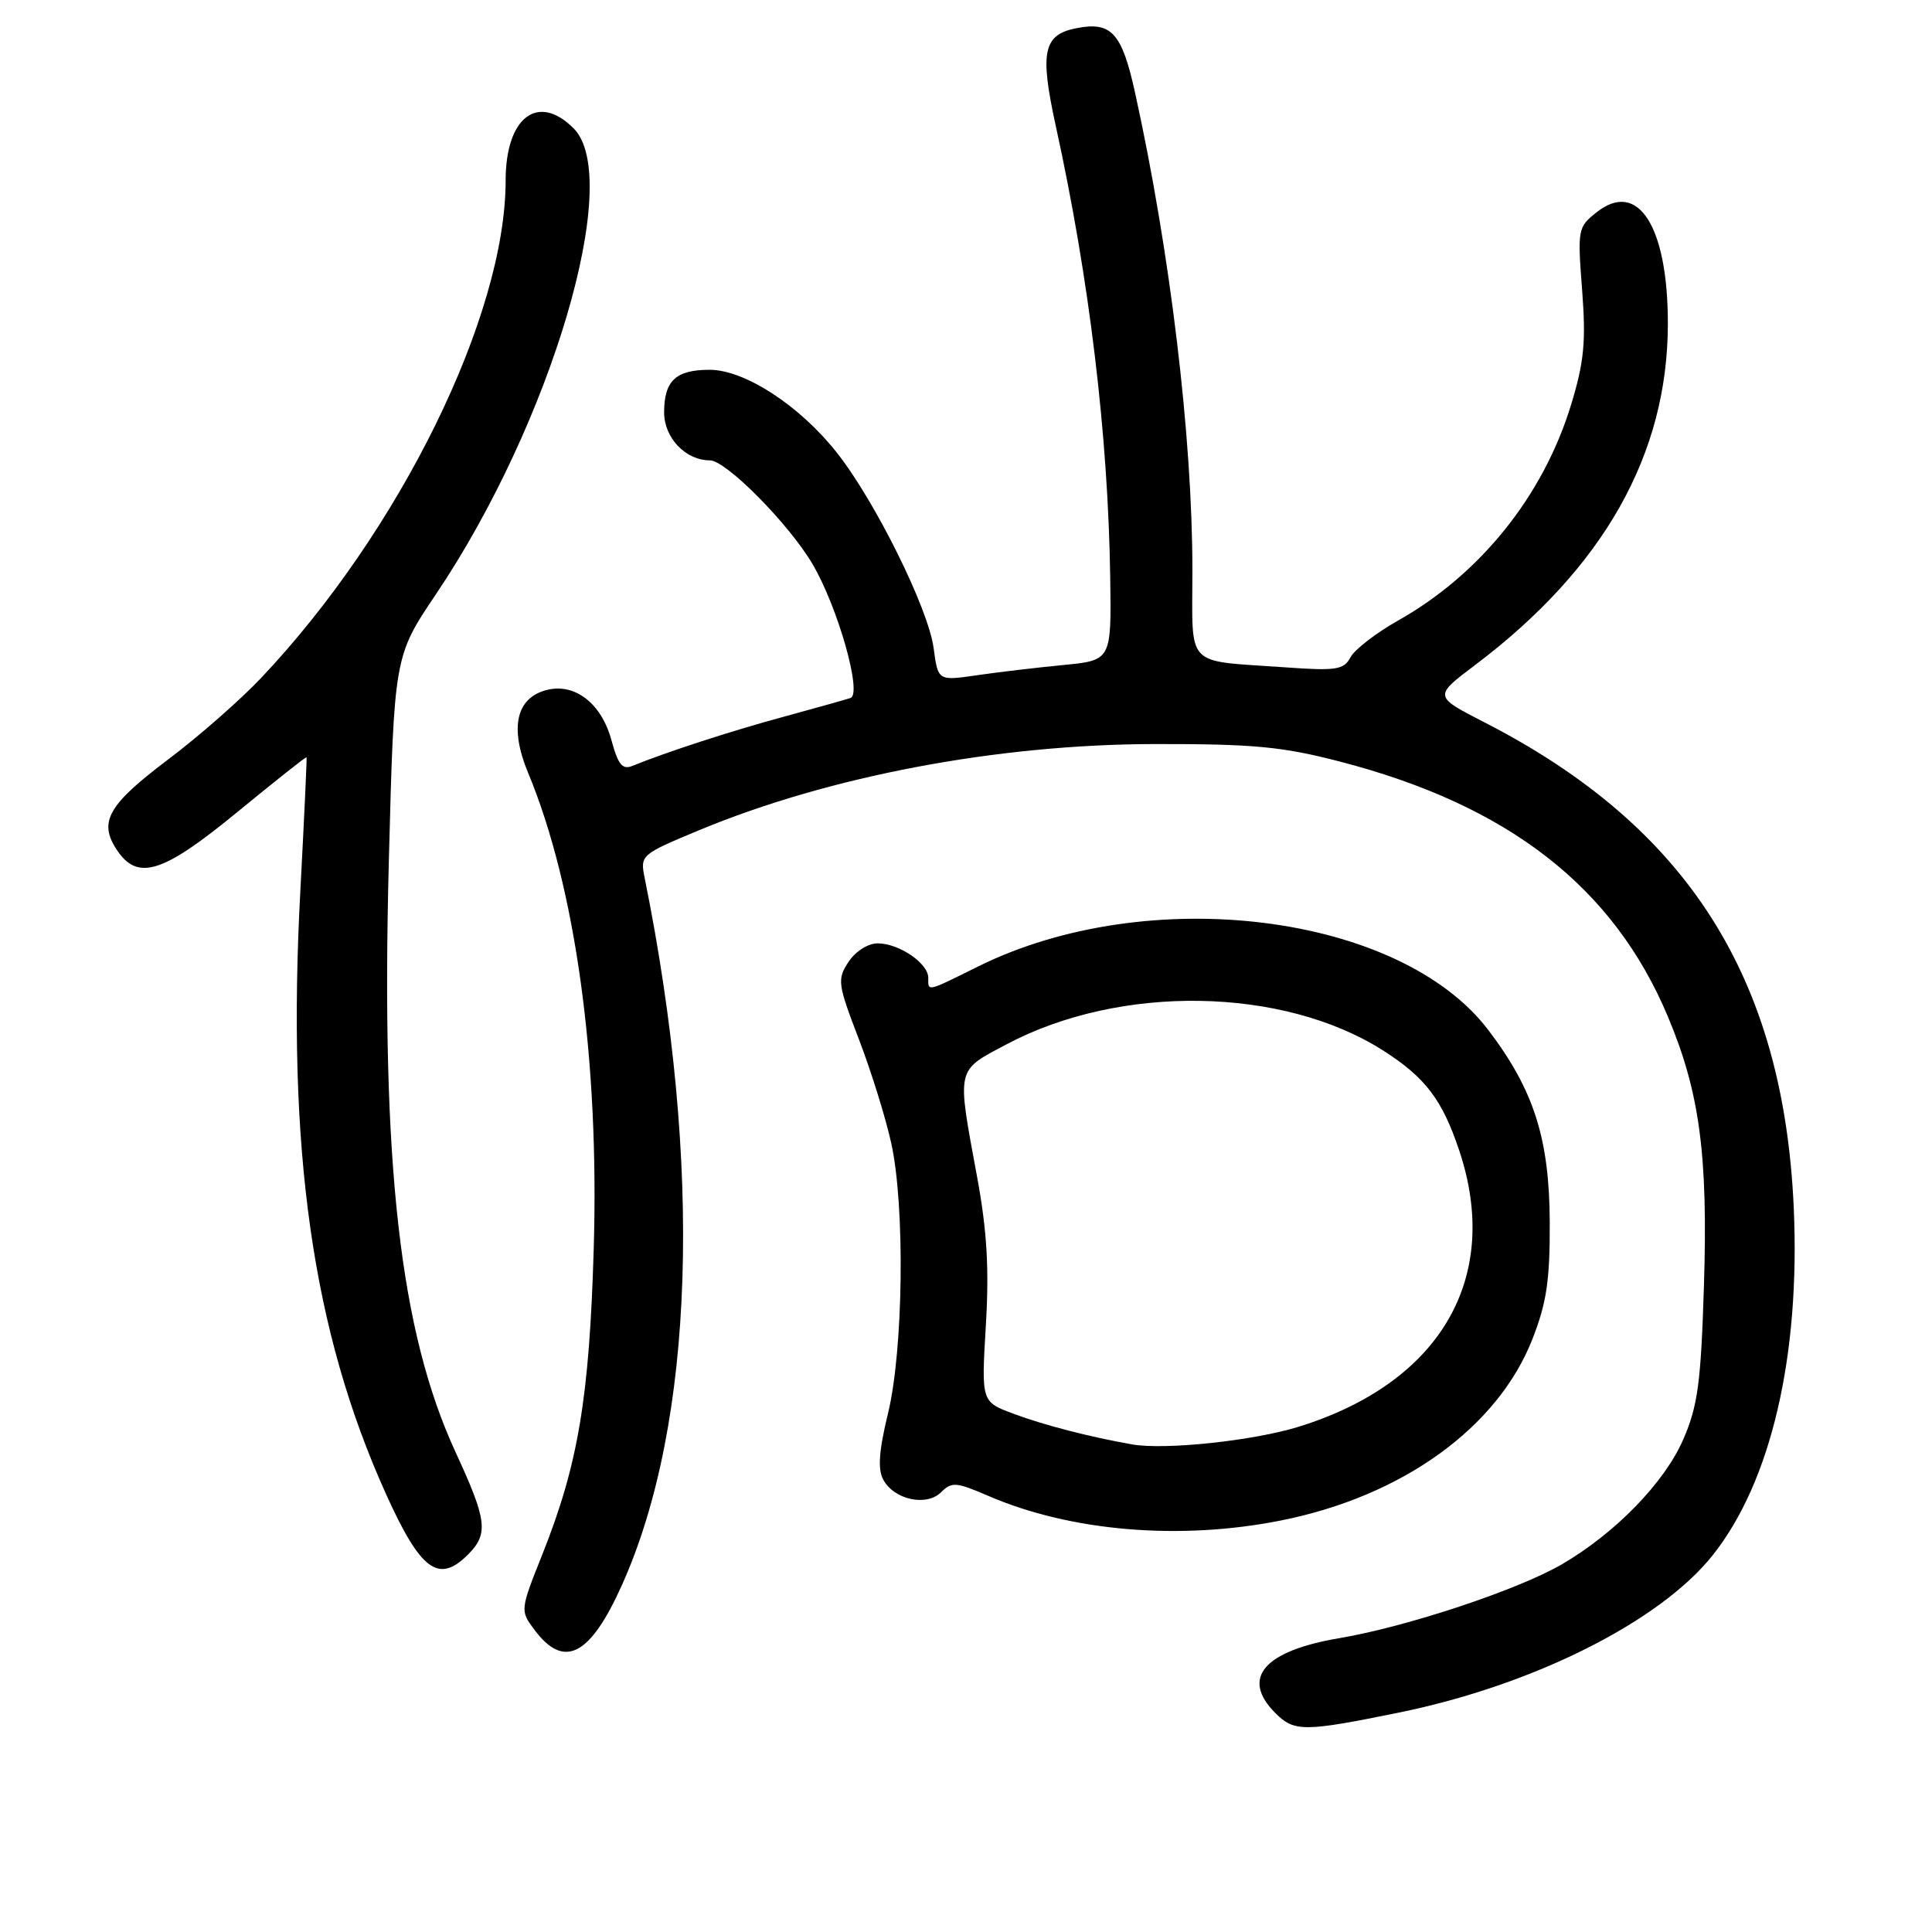<?xml version="1.0" encoding="UTF-8" standalone="no"?>
<!DOCTYPE svg PUBLIC "-//W3C//DTD SVG 1.1//EN" "http://www.w3.org/Graphics/SVG/1.1/DTD/svg11.dtd" >
<svg xmlns="http://www.w3.org/2000/svg" xmlns:xlink="http://www.w3.org/1999/xlink" version="1.1" viewBox="0 0 256 256">
 <g >
 <path fill="currentColor"
d=" M 185.34 226.93 C 203.17 223.30 219.98 214.86 226.97 206.04 C 234.69 196.29 238.56 179.65 237.68 160.00 C 236.31 129.47 223.55 109.46 196.63 95.68 C 189.97 92.26 189.97 92.26 195.46 88.12 C 212.51 75.25 221.00 60.20 221.00 42.86 C 221.00 30.00 217.06 23.81 211.61 28.09 C 209.06 30.09 209.02 30.35 209.64 38.44 C 210.16 45.28 209.91 47.95 208.18 53.62 C 204.51 65.65 196.18 76.06 185.28 82.21 C 182.35 83.86 179.50 86.06 178.95 87.09 C 178.06 88.76 177.08 88.91 170.22 88.42 C 156.84 87.47 158.00 88.68 158.00 75.59 C 158.00 57.89 155.07 33.48 150.39 12.23 C 148.66 4.38 147.27 2.84 142.71 3.72 C 138.23 4.57 137.74 6.84 139.90 16.71 C 144.35 36.99 146.83 57.62 147.11 76.50 C 147.27 87.50 147.27 87.50 140.88 88.12 C 137.37 88.46 132.20 89.07 129.40 89.48 C 124.29 90.22 124.29 90.22 123.71 85.87 C 123.01 80.63 115.95 66.38 110.88 59.97 C 105.96 53.74 98.68 49.00 94.03 49.00 C 89.55 49.00 88.00 50.45 88.00 54.64 C 88.00 58.02 90.84 61.00 94.07 61.00 C 96.19 61.00 104.47 69.35 107.62 74.67 C 110.99 80.34 114.30 91.97 112.69 92.49 C 112.04 92.71 108.02 93.83 103.78 94.99 C 96.82 96.88 88.36 99.63 83.81 101.48 C 82.47 102.03 81.90 101.33 81.02 98.08 C 79.71 93.23 76.19 90.48 72.47 91.42 C 68.39 92.44 67.49 96.42 69.98 102.41 C 76.26 117.52 79.42 140.45 78.67 165.50 C 78.09 185.25 76.60 194.07 71.87 205.95 C 68.92 213.35 68.91 213.41 70.81 215.95 C 74.73 221.21 78.18 219.45 82.41 210.03 C 92.04 188.56 93.14 154.50 85.43 116.38 C 84.81 113.30 84.88 113.24 92.58 110.03 C 109.83 102.85 132.11 98.63 153.00 98.59 C 166.06 98.57 169.92 98.93 177.50 100.90 C 199.86 106.69 213.80 117.53 221.01 134.72 C 225.22 144.74 226.33 153.05 225.78 170.40 C 225.38 183.21 224.97 186.29 223.05 190.71 C 220.57 196.43 214.08 203.12 206.99 207.26 C 201.19 210.65 186.43 215.55 177.50 217.06 C 167.45 218.75 164.36 222.36 169.00 227.00 C 171.49 229.49 172.78 229.49 185.34 226.93 Z  M 62.00 206.00 C 64.76 203.24 64.54 201.46 60.38 192.45 C 52.99 176.46 50.48 154.25 51.52 114.23 C 52.23 86.96 52.23 86.96 57.77 78.73 C 73.07 55.99 82.63 23.63 76.00 17.00 C 71.27 12.27 67.00 15.55 67.00 23.91 C 67.00 41.86 52.98 70.39 34.61 89.82 C 31.84 92.75 26.32 97.59 22.35 100.58 C 14.35 106.60 13.03 108.88 15.44 112.55 C 18.22 116.79 21.51 115.77 31.50 107.56 C 36.45 103.50 40.55 100.24 40.62 100.34 C 40.68 100.43 40.31 108.38 39.80 118.00 C 37.96 152.19 41.38 176.36 51.14 197.95 C 55.73 208.12 58.12 209.88 62.00 206.00 Z  M 169.79 201.46 C 185.87 198.24 198.44 189.16 203.04 177.47 C 204.93 172.66 205.38 169.66 205.35 162.00 C 205.31 150.90 203.26 144.45 197.22 136.50 C 185.48 121.03 152.17 116.88 129.59 128.07 C 122.71 131.48 123.00 131.42 123.00 129.56 C 123.00 127.64 119.12 125.00 116.30 125.00 C 115.01 125.00 113.36 126.05 112.43 127.46 C 110.91 129.78 110.99 130.36 113.81 137.71 C 115.45 141.99 117.38 148.20 118.10 151.50 C 119.94 159.90 119.70 178.92 117.66 187.31 C 116.46 192.23 116.29 194.67 117.03 196.05 C 118.46 198.73 122.77 199.66 124.71 197.72 C 126.10 196.33 126.71 196.38 130.88 198.18 C 141.83 202.93 156.33 204.15 169.79 201.46 Z  M 150.00 191.39 C 144.38 190.40 138.26 188.82 134.27 187.32 C 130.03 185.74 130.03 185.74 130.63 175.62 C 131.08 168.10 130.78 163.06 129.48 156.00 C 126.77 141.31 126.62 141.97 133.37 138.38 C 148.41 130.39 169.98 130.74 183.26 139.19 C 188.85 142.75 191.10 145.70 193.35 152.43 C 198.99 169.28 190.92 183.19 172.12 189.04 C 166.10 190.91 154.37 192.16 150.00 191.39 Z "/>
</g>
</svg>